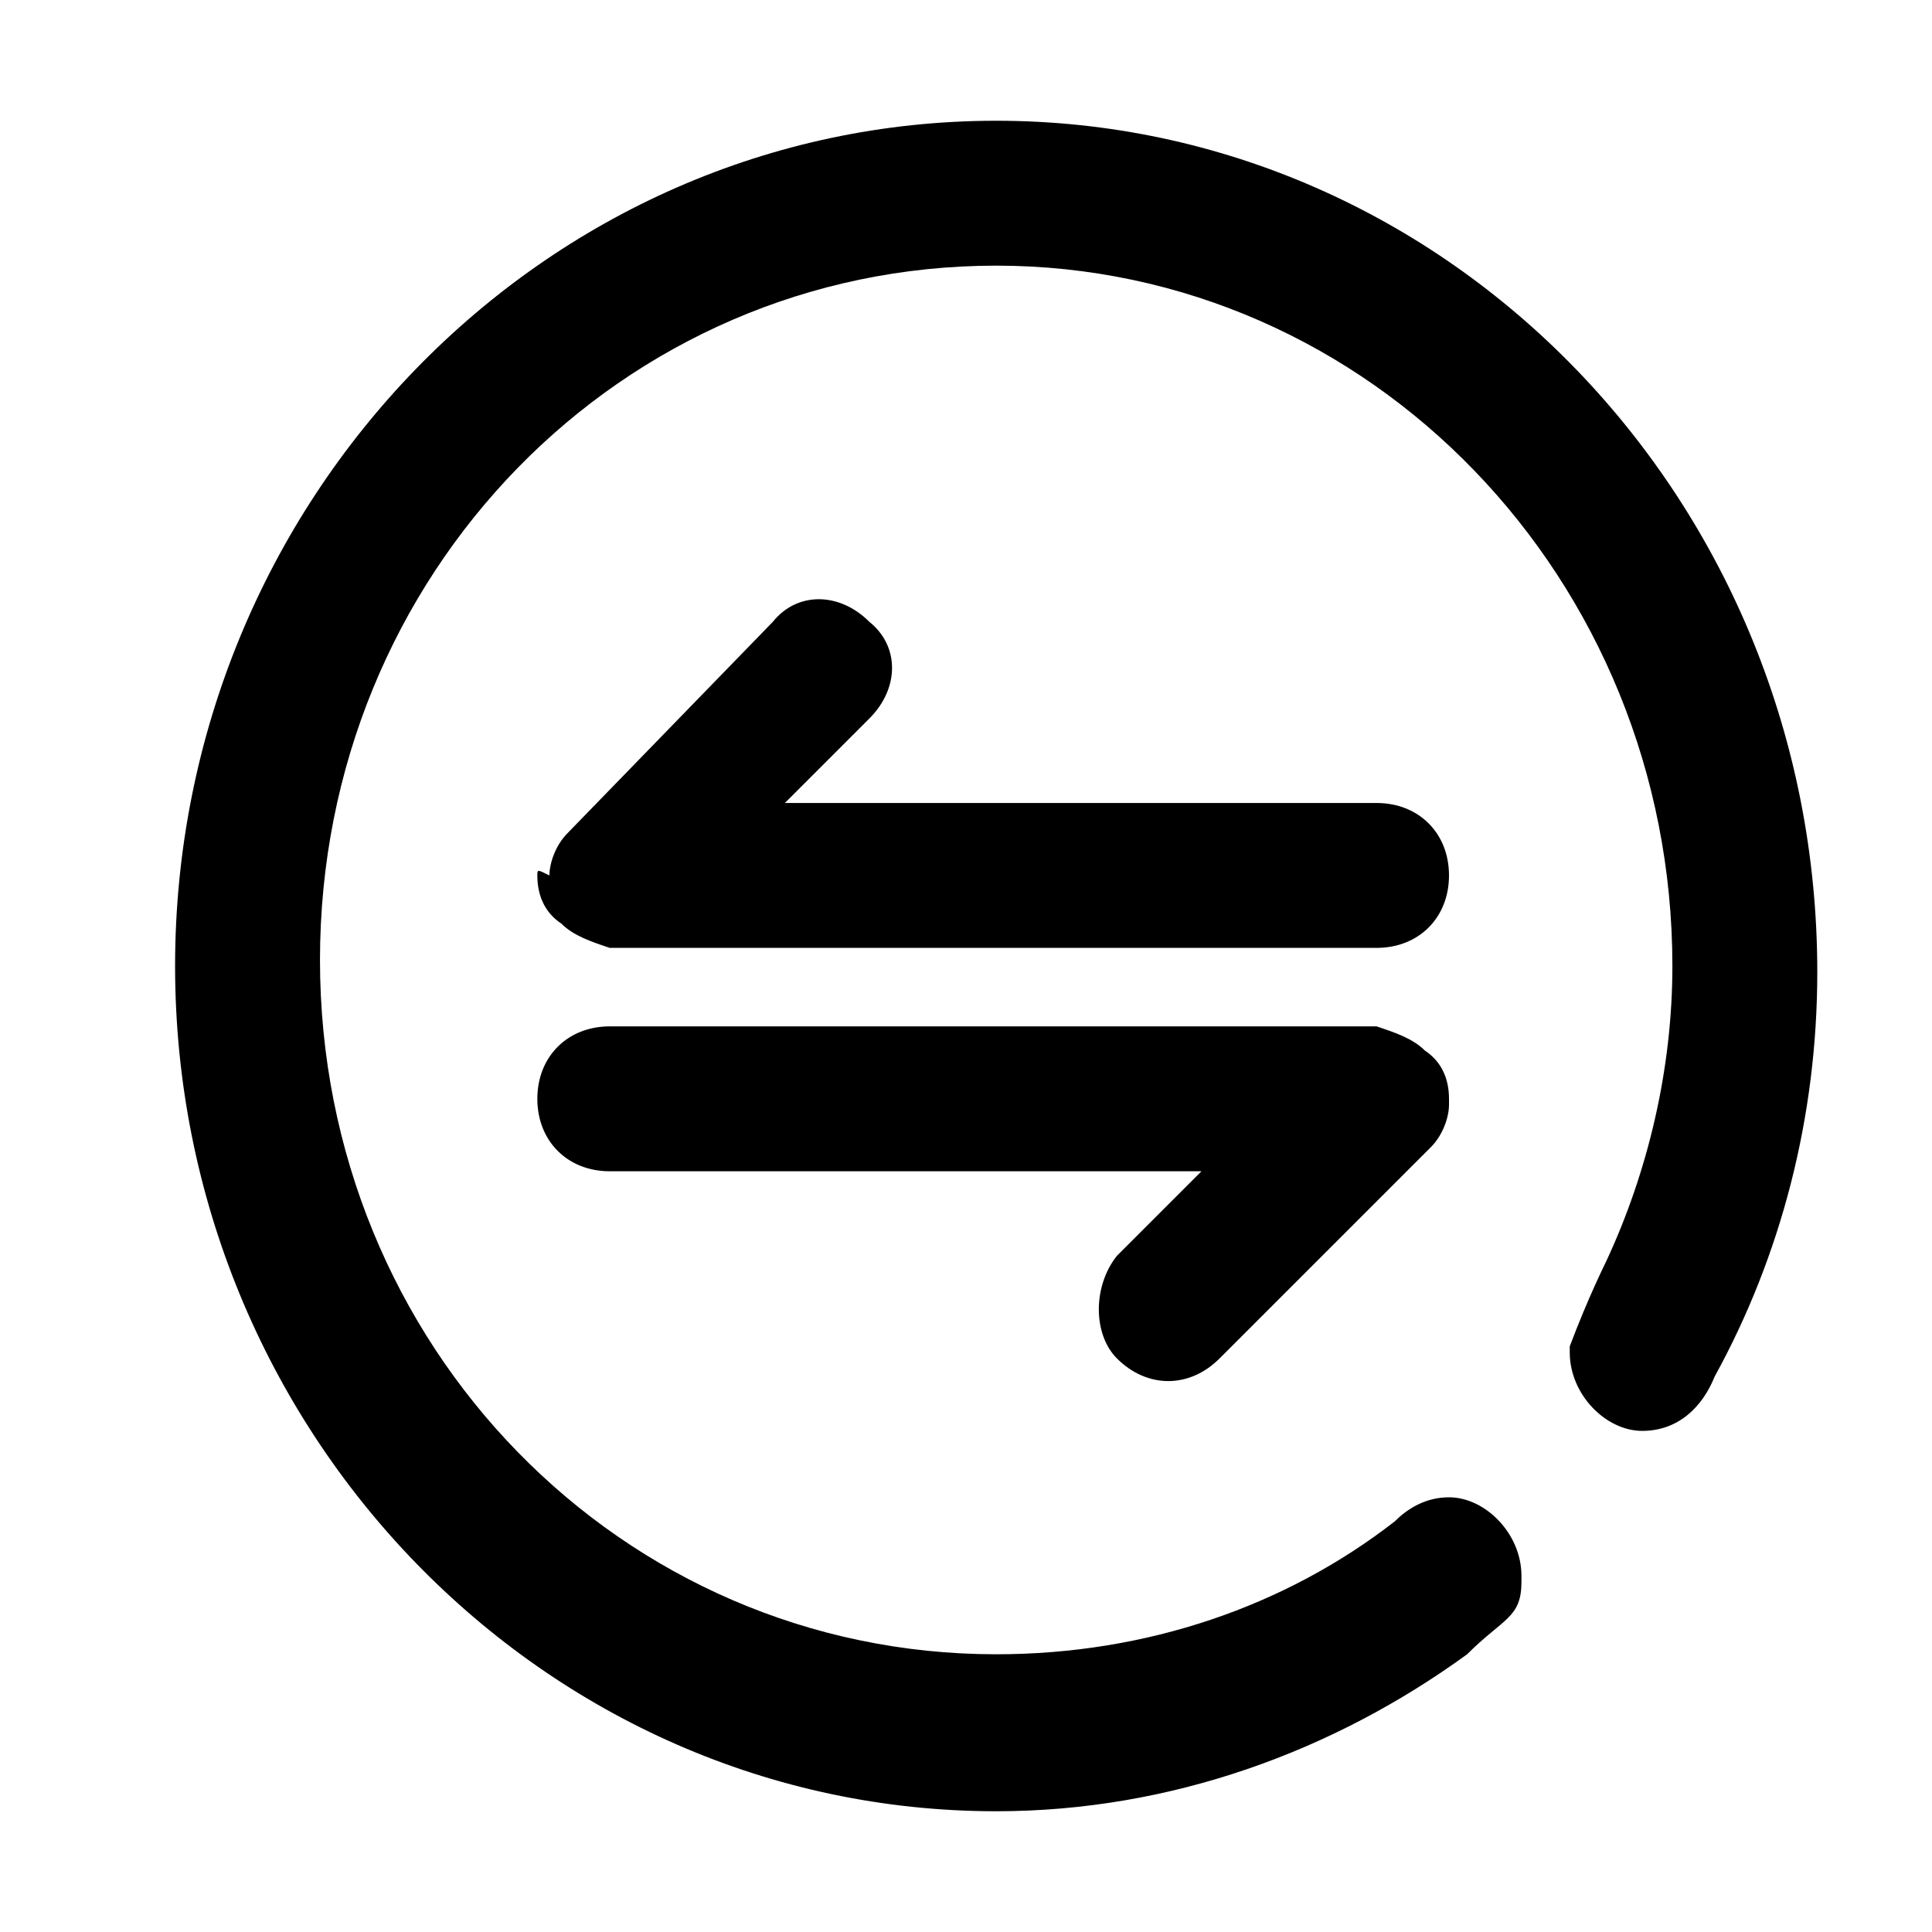 <?xml version="1.0" encoding="utf-8"?>
<!-- Generator: Adobe Illustrator 22.0.1, SVG Export Plug-In . SVG Version: 6.00 Build 0)  -->
<svg version="1.1" id="Слой_1" xmlns="http://www.w3.org/2000/svg" xmlns:xlink="http://www.w3.org/1999/xlink" x="0px" y="0px"
	 viewBox="0 0 32 32" style="enable-background:new 0 0 32 32;" xml:space="preserve">
<g>
	<path d="M16.5,2C9,2,2.9,8.3,2.9,16c0,7.7,6.1,14,13.6,14c2.9,0,5.6-1,7.8-2.6c0.6-0.6,0.9-0.6,0.9-1.2l0-0.1
		c0-0.7-0.6-1.3-1.2-1.3c-0.4,0-0.7,0.2-0.9,0.4c-1.8,1.4-4.1,2.2-6.6,2.2c-6.2,0-11.2-5.1-11.2-11.5s5-11.5,11.2-11.5
		S27.7,9.6,27.7,16c0,1.7-0.4,3.4-1.1,4.9c0,0-0.3,0.6-0.6,1.4l0,0.1c0,0.7,0.6,1.3,1.2,1.3c0.6,0,1-0.4,1.2-0.9l0,0
		c1.1-2,1.7-4.3,1.7-6.7C30.1,8.3,24,2,16.5,2z M8.9,14.5c0,0.3,0.1,0.6,0.4,0.8c0.2,0.2,0.5,0.3,0.8,0.4l0,0c0,0,0.1,0,0.1,0
		l12.6,0c0.7,0,1.2-0.5,1.2-1.2c0-0.7-0.5-1.2-1.2-1.2l-9.8,0l1.4-1.4c0.5-0.5,0.5-1.2,0-1.6c-0.5-0.5-1.2-0.5-1.6,0l-3.4,3.5
		c-0.2,0.2-0.3,0.5-0.3,0.7l0,0C8.9,14.4,8.9,14.4,8.9,14.5L8.9,14.5L8.9,14.5z M18.5,22.5c0.5,0.5,1.2,0.5,1.7,0l3.5-3.5
		c0.2-0.2,0.3-0.5,0.3-0.7l0,0c0,0,0-0.1,0-0.1l0,0l0,0c0-0.3-0.1-0.6-0.4-0.8c-0.2-0.2-0.5-0.3-0.8-0.4l0,0c0,0-0.1,0-0.1,0
		l-12.6,0c-0.7,0-1.2,0.5-1.2,1.2c0,0.7,0.5,1.2,1.2,1.2l9.8,0l-1.4,1.4C18.1,21.3,18.1,22.1,18.5,22.5z"/>
</g>
</svg>

